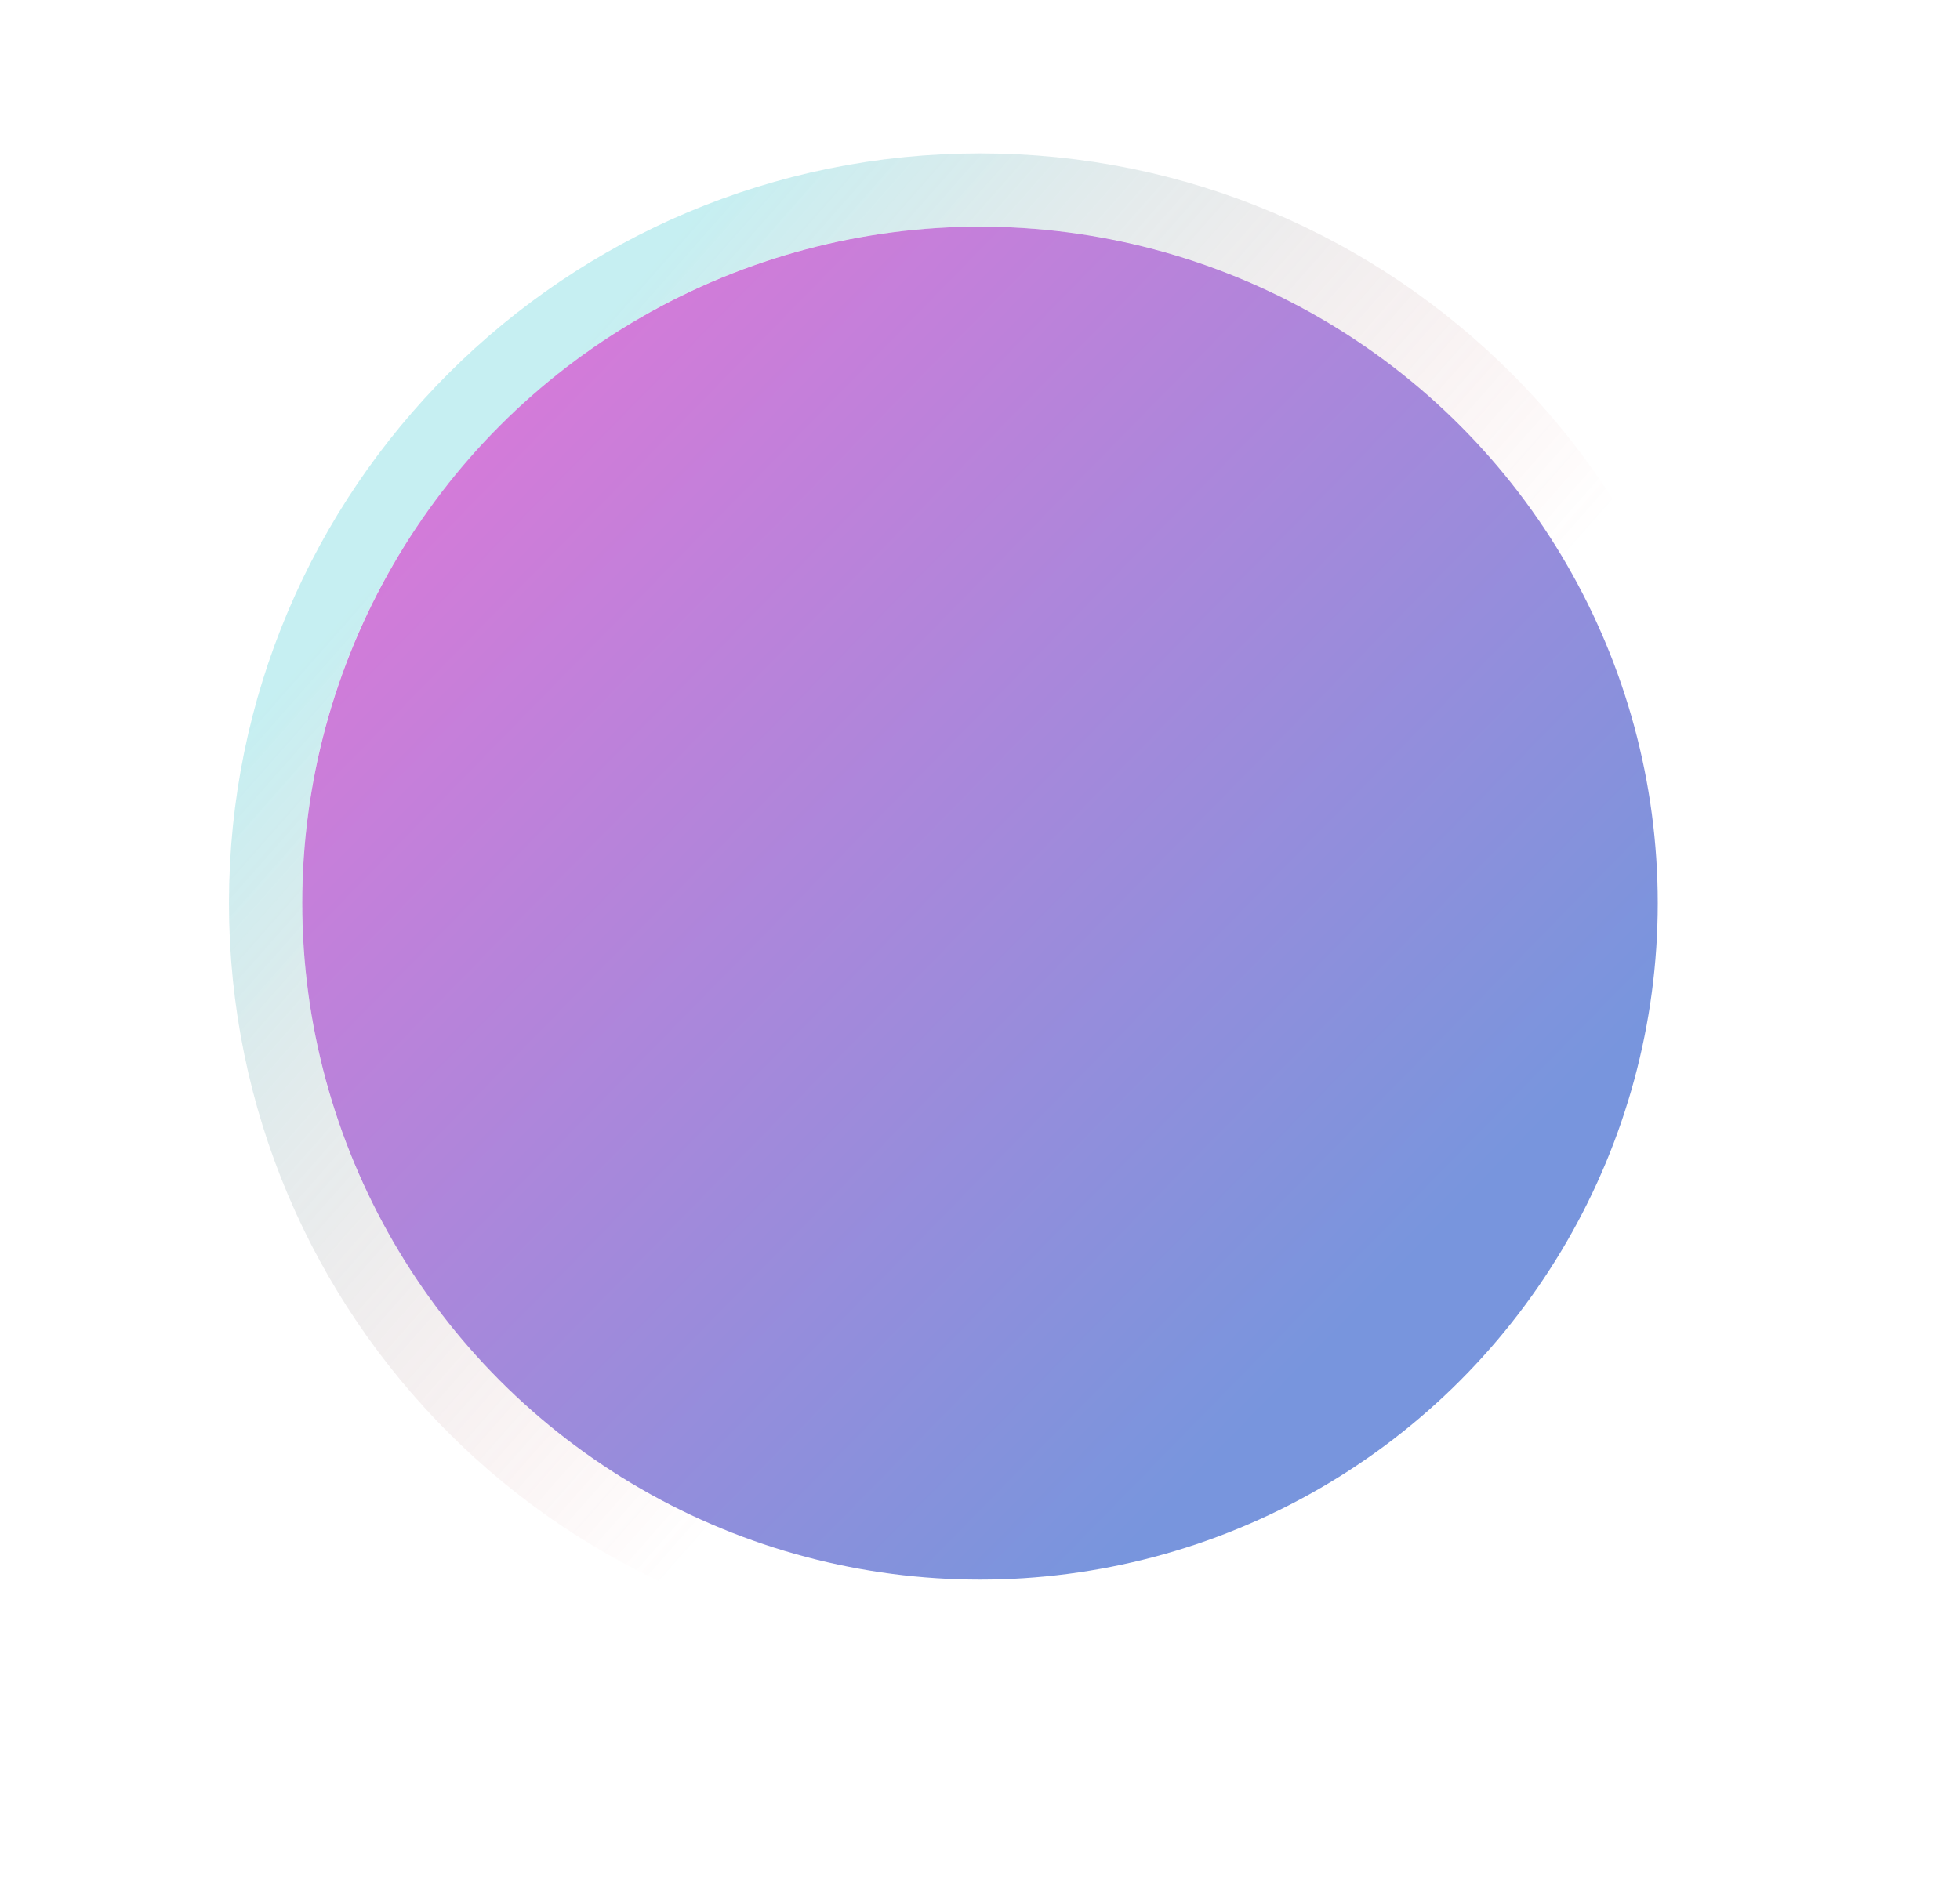 <svg width="856" height="822" viewBox="0 0 856 822" fill="none" xmlns="http://www.w3.org/2000/svg">
<g filter="url(#filter0_f_138_173)">
<ellipse cx="428" cy="394.5" rx="296" ry="295.5" fill="url(#paint0_linear_138_173)" fill-opacity="0.6"/>
<path d="M428 706C600.287 706 740 566.562 740 394.5C740 222.438 600.287 83 428 83C255.713 83 116 222.438 116 394.5C116 566.562 255.713 706 428 706Z" stroke="url(#paint1_linear_138_173)" stroke-opacity="0.52" stroke-width="32"/>
</g>
<defs>
<filter id="filter0_f_138_173" x="0" y="-33" width="856" height="855" filterUnits="userSpaceOnUse" color-interpolation-filters="sRGB">
<feFlood flood-opacity="0" result="BackgroundImageFix"/>
<feBlend mode="normal" in="SourceGraphic" in2="BackgroundImageFix" result="shape"/>
<feGaussianBlur stdDeviation="50" result="effect1_foregroundBlur_138_173"/>
</filter>
<linearGradient id="paint0_linear_138_173" x1="589.233" y1="578.839" x2="163.361" y2="162.4" gradientUnits="userSpaceOnUse">
<stop stop-color="#1E4FC6"/>
<stop offset="1" stop-color="#C61EBF"/>
</linearGradient>
<linearGradient id="paint1_linear_138_173" x1="196.424" y1="215.04" x2="485.627" y2="469.927" gradientUnits="userSpaceOnUse">
<stop stop-color="#39C8D1" stop-opacity="0.56"/>
<stop offset="1" stop-color="#D13939" stop-opacity="0"/>
</linearGradient>
</defs>
</svg>
